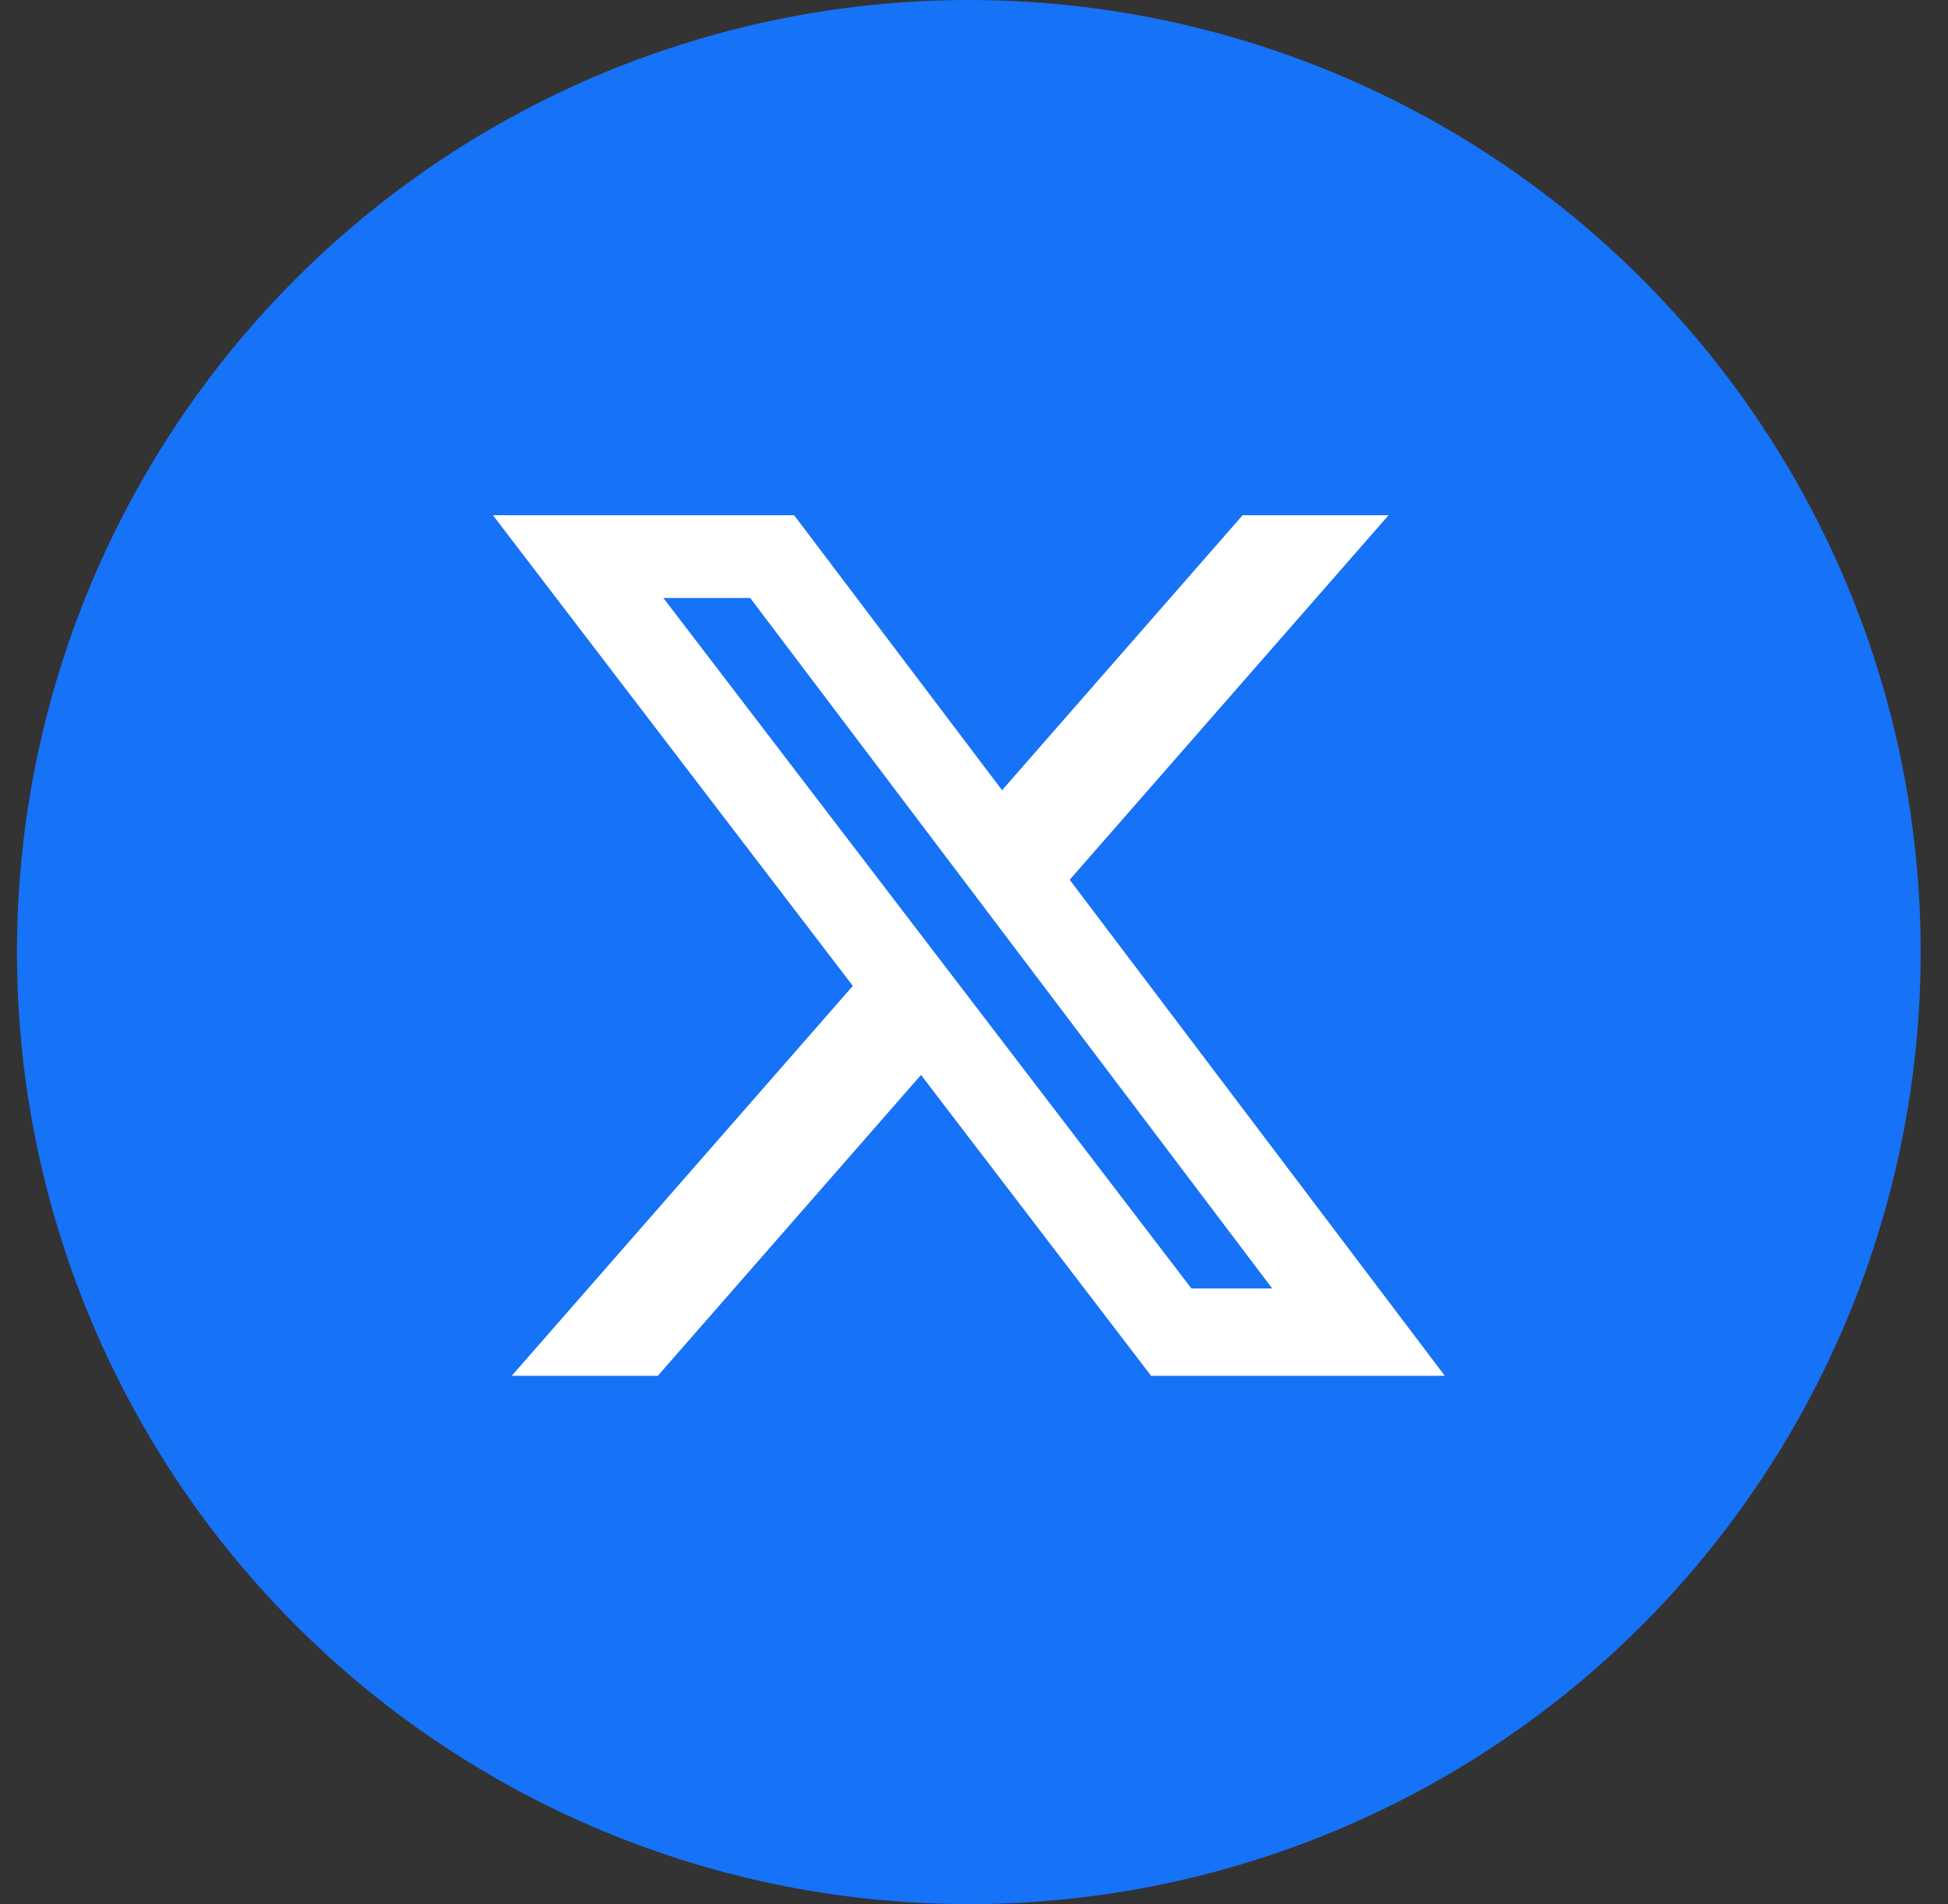 <svg width="44" height="43" viewBox="0 0 44 43" fill="none" xmlns="http://www.w3.org/2000/svg">
<rect x="0" y="0" width="44" height="43" fill="#333333" stroke="none"/>
<circle cx="21.883" cy="21.5" r="21.5" fill="#1672F6"/>
<path d="M28.067 11.635H31.364L24.161 19.867L32.634 31.069H26L20.803 24.275L14.858 31.069H11.559L19.263 22.264L11.134 11.635H17.937L22.634 17.845L28.067 11.635ZM26.91 29.096H28.736L16.945 13.504H14.984L26.91 29.096Z" fill="white"/>
</svg>
